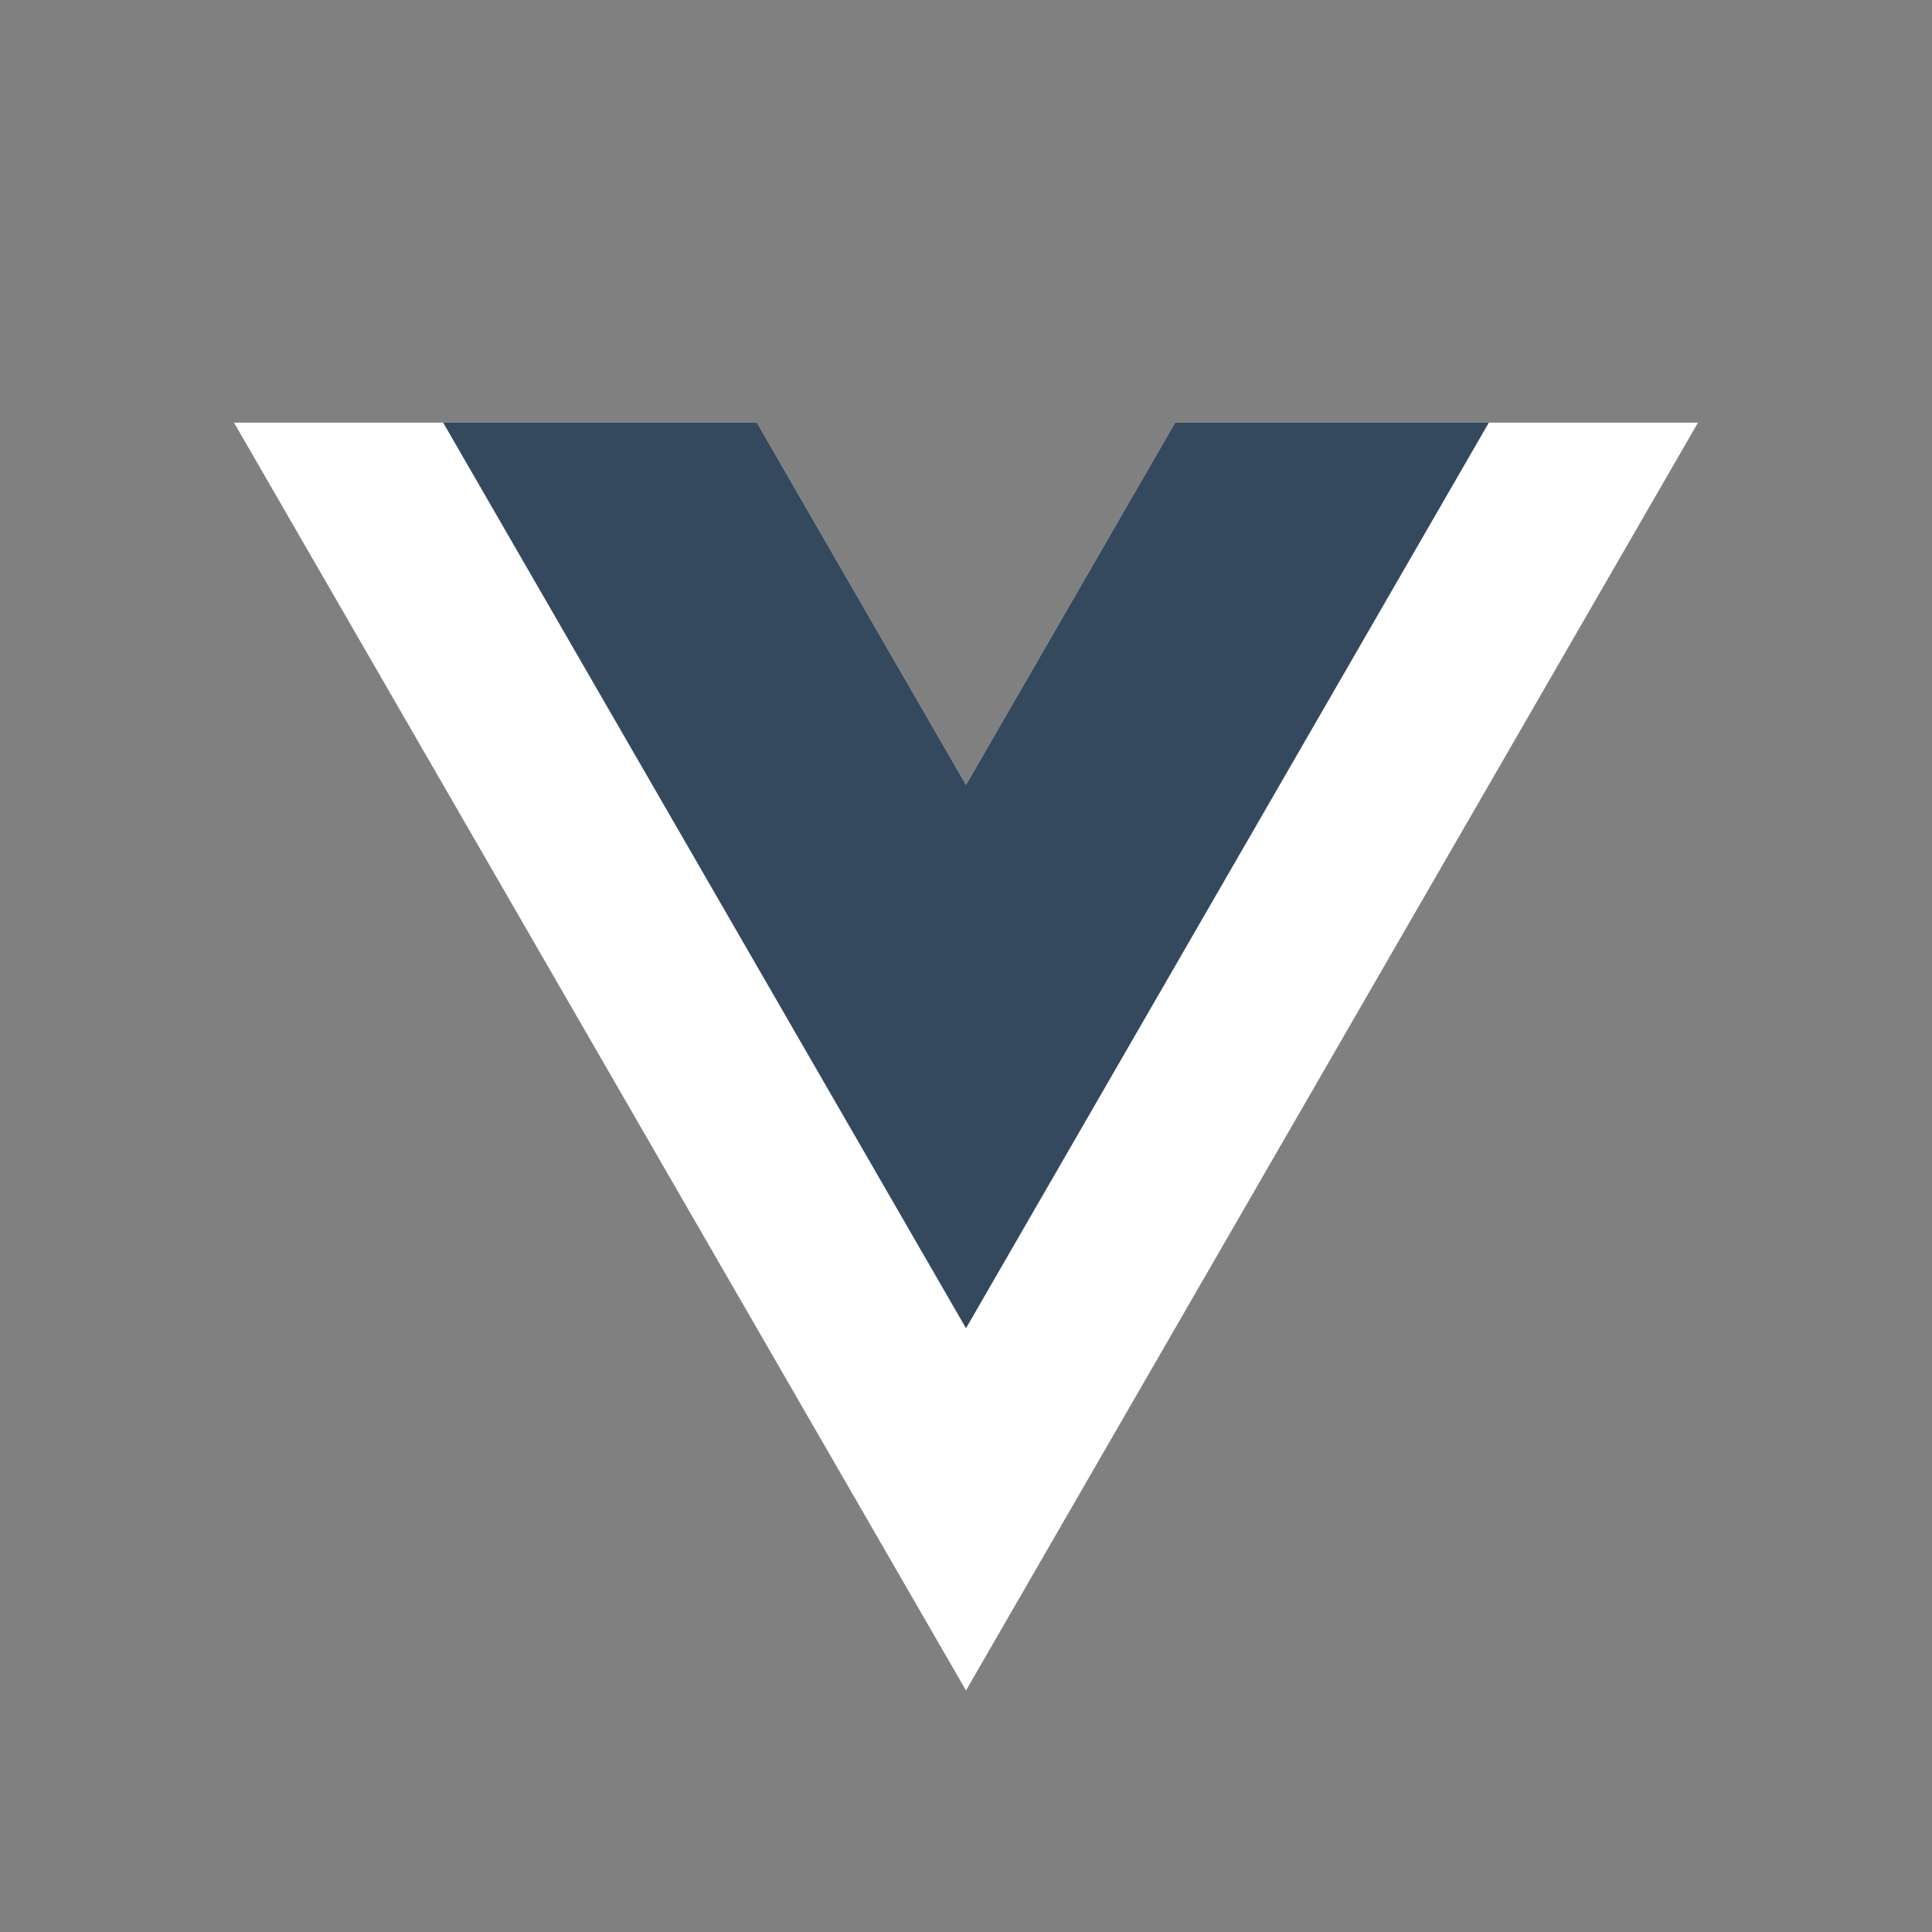 <svg width="32" height="32" viewBox="0 0 32 32" fill="none" xmlns="http://www.w3.org/2000/svg">
<rect x="0" y="0" width="32" height="32" fill="#808080" stroke="none"/>
<path fill-rule="evenodd" clip-rule="evenodd" d="M3.876 7L16 28L28.124 7H19.464L16 13L12.536 7H3.876Z" fill="white"/>
<path fill-rule="evenodd" clip-rule="evenodd" d="M7.34 7L16 22L24.66 7H19.464L16 13L12.536 7H7.34Z" fill="#35495E"/>
</svg>
